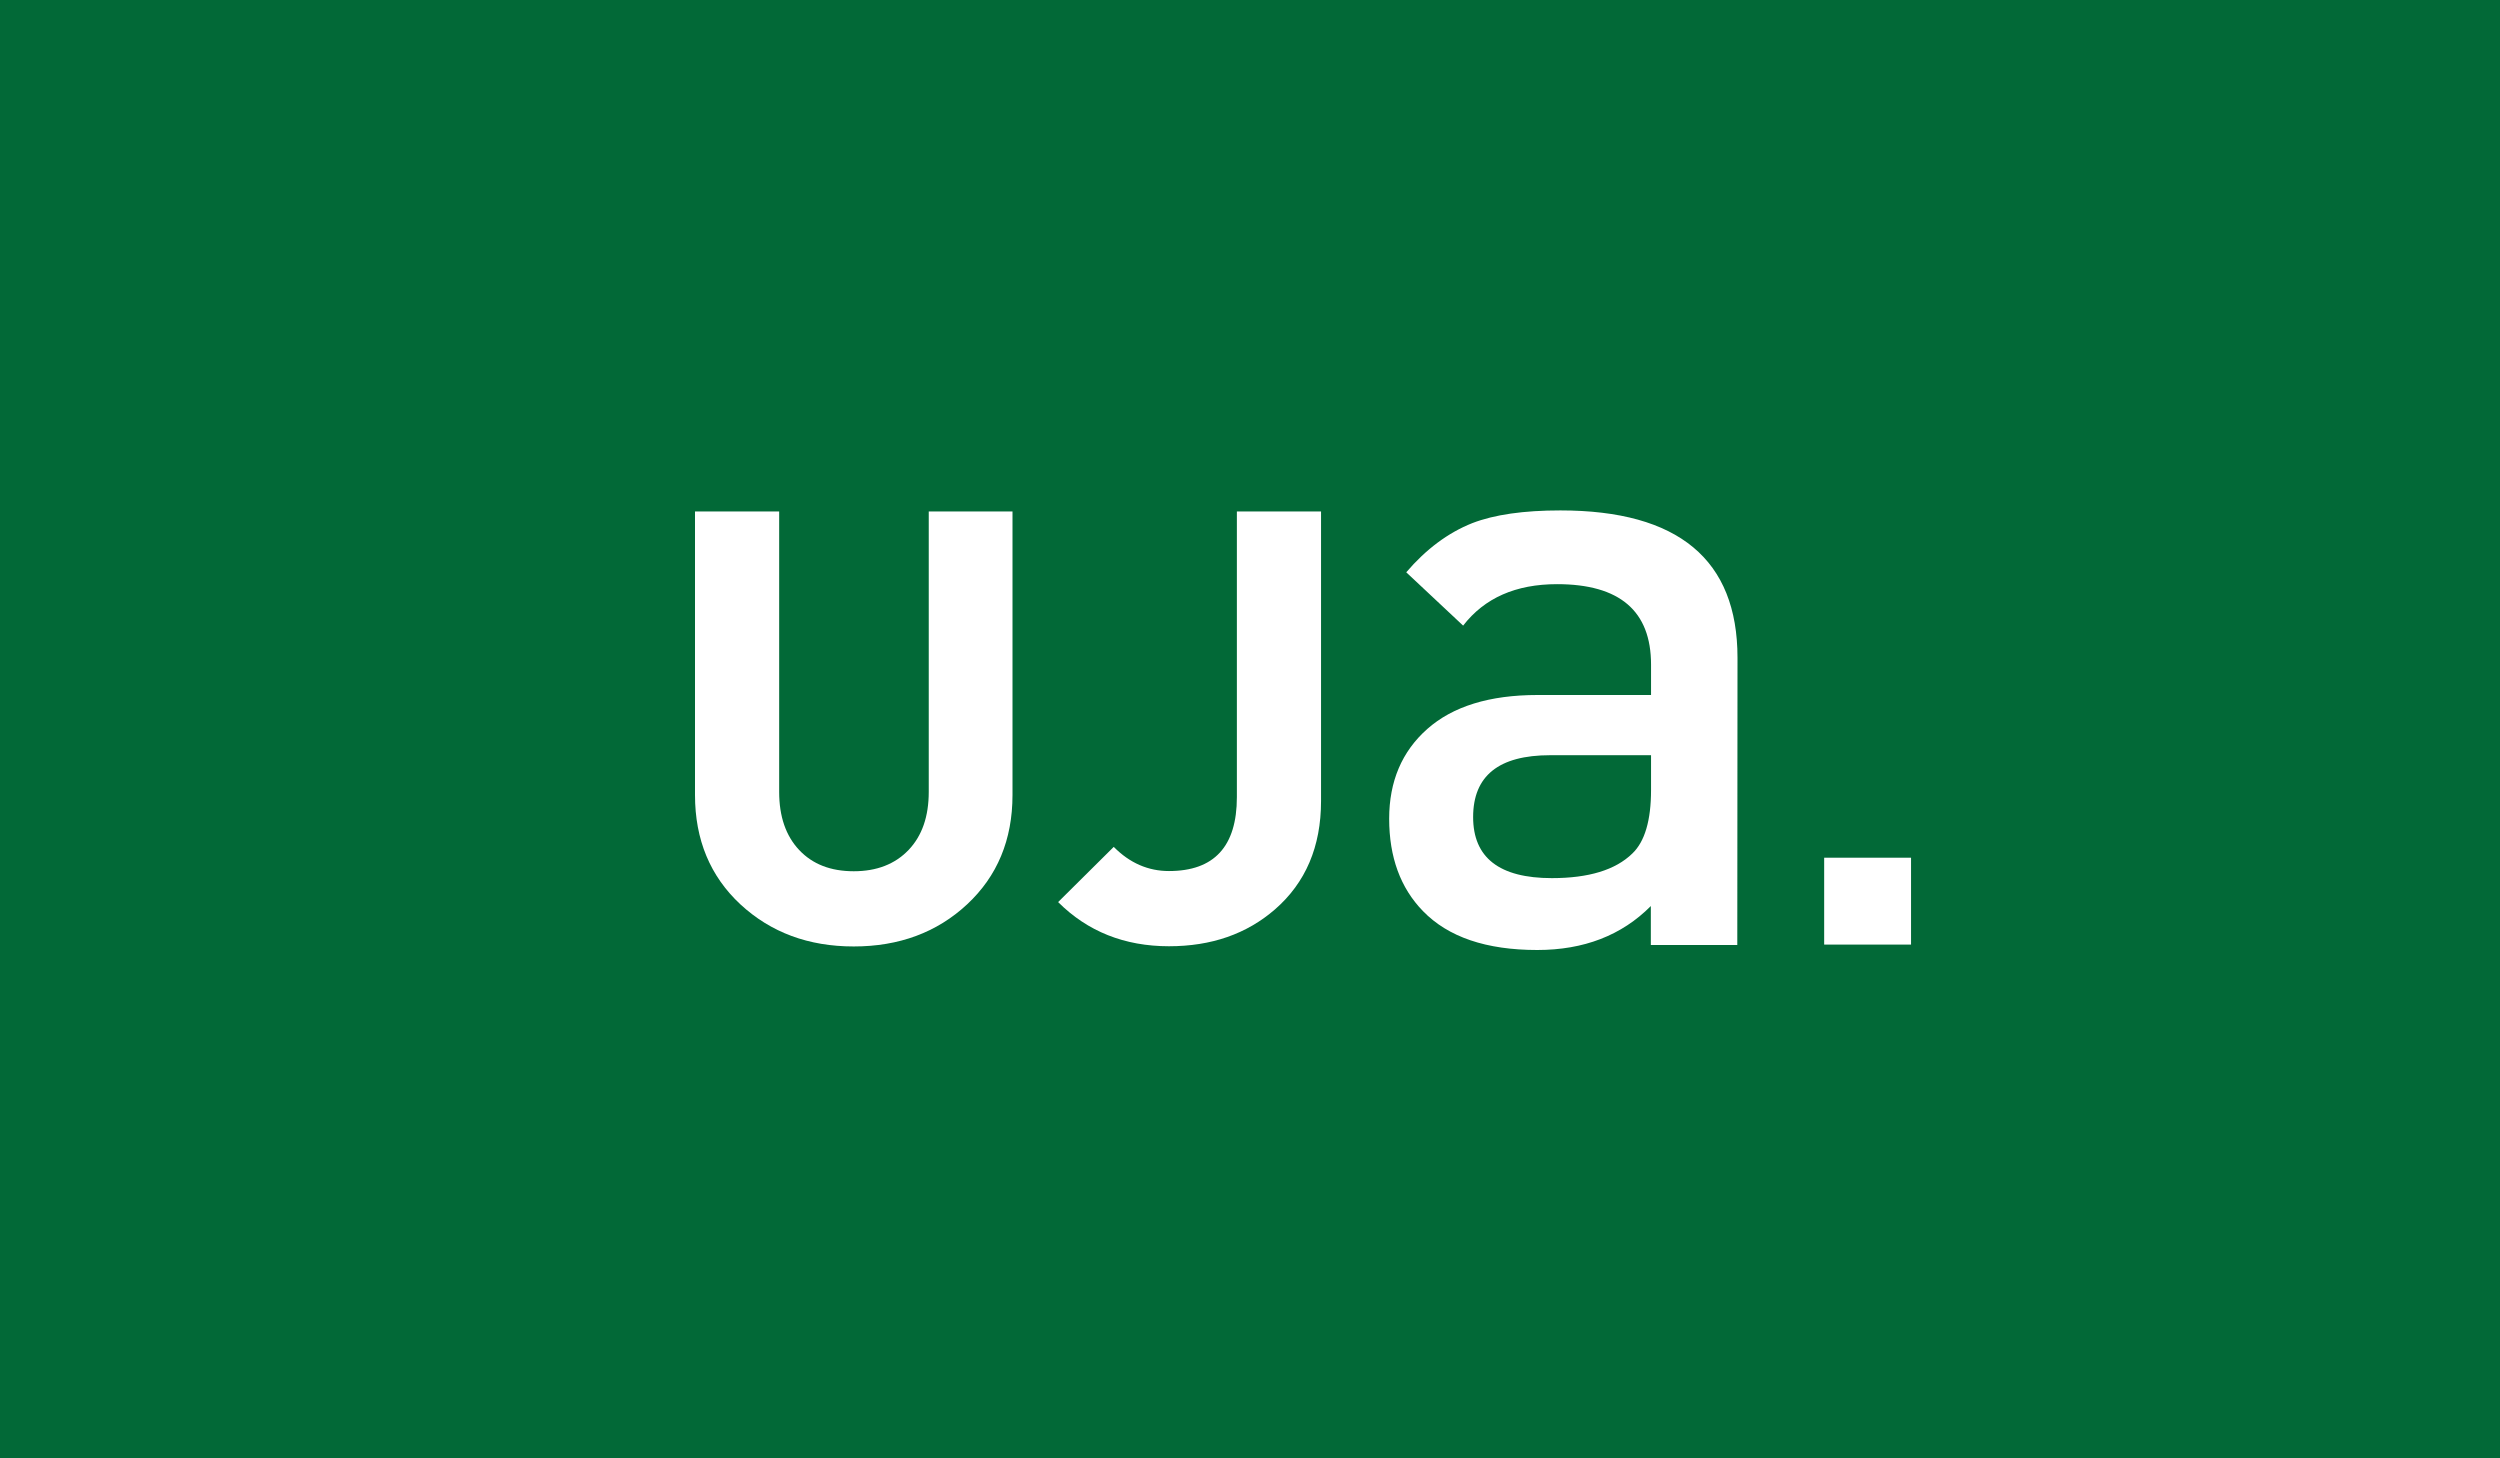 <?xml version="1.0" encoding="utf-8"?>
<!-- Generator: Adobe Illustrator 19.2.0, SVG Export Plug-In . SVG Version: 6.00 Build 0)  -->
<svg version="1.1" id="Universidad_de_JAEN" xmlns="http://www.w3.org/2000/svg" xmlns:xlink="http://www.w3.org/1999/xlink"
	 x="0px" y="0px" viewBox="0 0 1200 700" style="enable-background:new 0 0 1200 700;" xml:space="preserve">
<rect x="0" y="0" width="1200" height="700" fill="#333333" stroke="none"/>
<style type="text/css">
	.st0{fill:#026937;}
	.st1{fill:#FFFFFF;}
</style>
<g id="FONDO_Pantone_349">
	<polyline class="st0" points="0,700 0,0 1200,0 1200,700 	"/>
</g>
<g id="LOGO_JAEN_1T">
	<g id="XMLID_2_">
		<path id="XMLID_3_" class="st1" d="M486,381.6c0,21.5-7.3,39-21.8,52.5s-32.7,20.2-54.4,20.2c-21.7,0-39.8-6.7-54.4-20.2
			c-14.5-13.5-21.8-31-21.8-52.5V245.5H374v134.6c0,11.8,3.2,21.1,9.6,27.9s15.1,10.2,26.2,10.2c11,0,19.8-3.4,26.3-10.2
			c6.5-6.8,9.7-16.1,9.7-27.9V245.5H486V381.6z"/>
		<path id="XMLID_4_" class="st1" d="M634.1,384.5c0,21.9-7.4,39.2-22.1,52c-13.6,11.8-30.5,17.7-50.9,17.7
			c-21.3,0-39.1-7.1-53.2-21.2l26.7-26.5c7.7,7.8,16.6,11.6,26.5,11.6c21.7,0,32.6-11.8,32.6-35.5V245.5h40.4V384.5z"/>
		<path id="XMLID_5_" class="st1" d="M833.9,453.6h-41.5v-18.7c-14,14.1-32.2,21.1-54.5,21.1c-24.5,0-42.8-6.2-54.9-18.7
			c-10.8-11.1-16.2-25.9-16.2-44.3c0-17.9,6.1-32.3,18.3-43.1c12.2-10.8,29.8-16.3,52.9-16.3h54.5V319c0-25.7-15-38.6-45.1-38.6
			c-19.8,0-34.8,6.6-45.1,19.9L675,274.7c9.5-11.1,20.1-19,31.7-23.6c10.6-4.1,24.7-6.1,42.3-6.1c56.6,0,85,23.6,85,70.7
			L833.9,453.6L833.9,453.6z M792.5,379.2v-16.7h-48.4c-24.7,0-37,9.9-37,29.7c0,19.5,12.6,29.3,37.8,29.3
			c17.6,0,30.5-3.9,38.6-11.8C789.5,404,792.5,393.8,792.5,379.2z"/>
	</g>
	<rect id="XMLID_56_" x="875.6" y="411.7" class="st1" width="41.7" height="41.7"/>
</g>
</svg>
